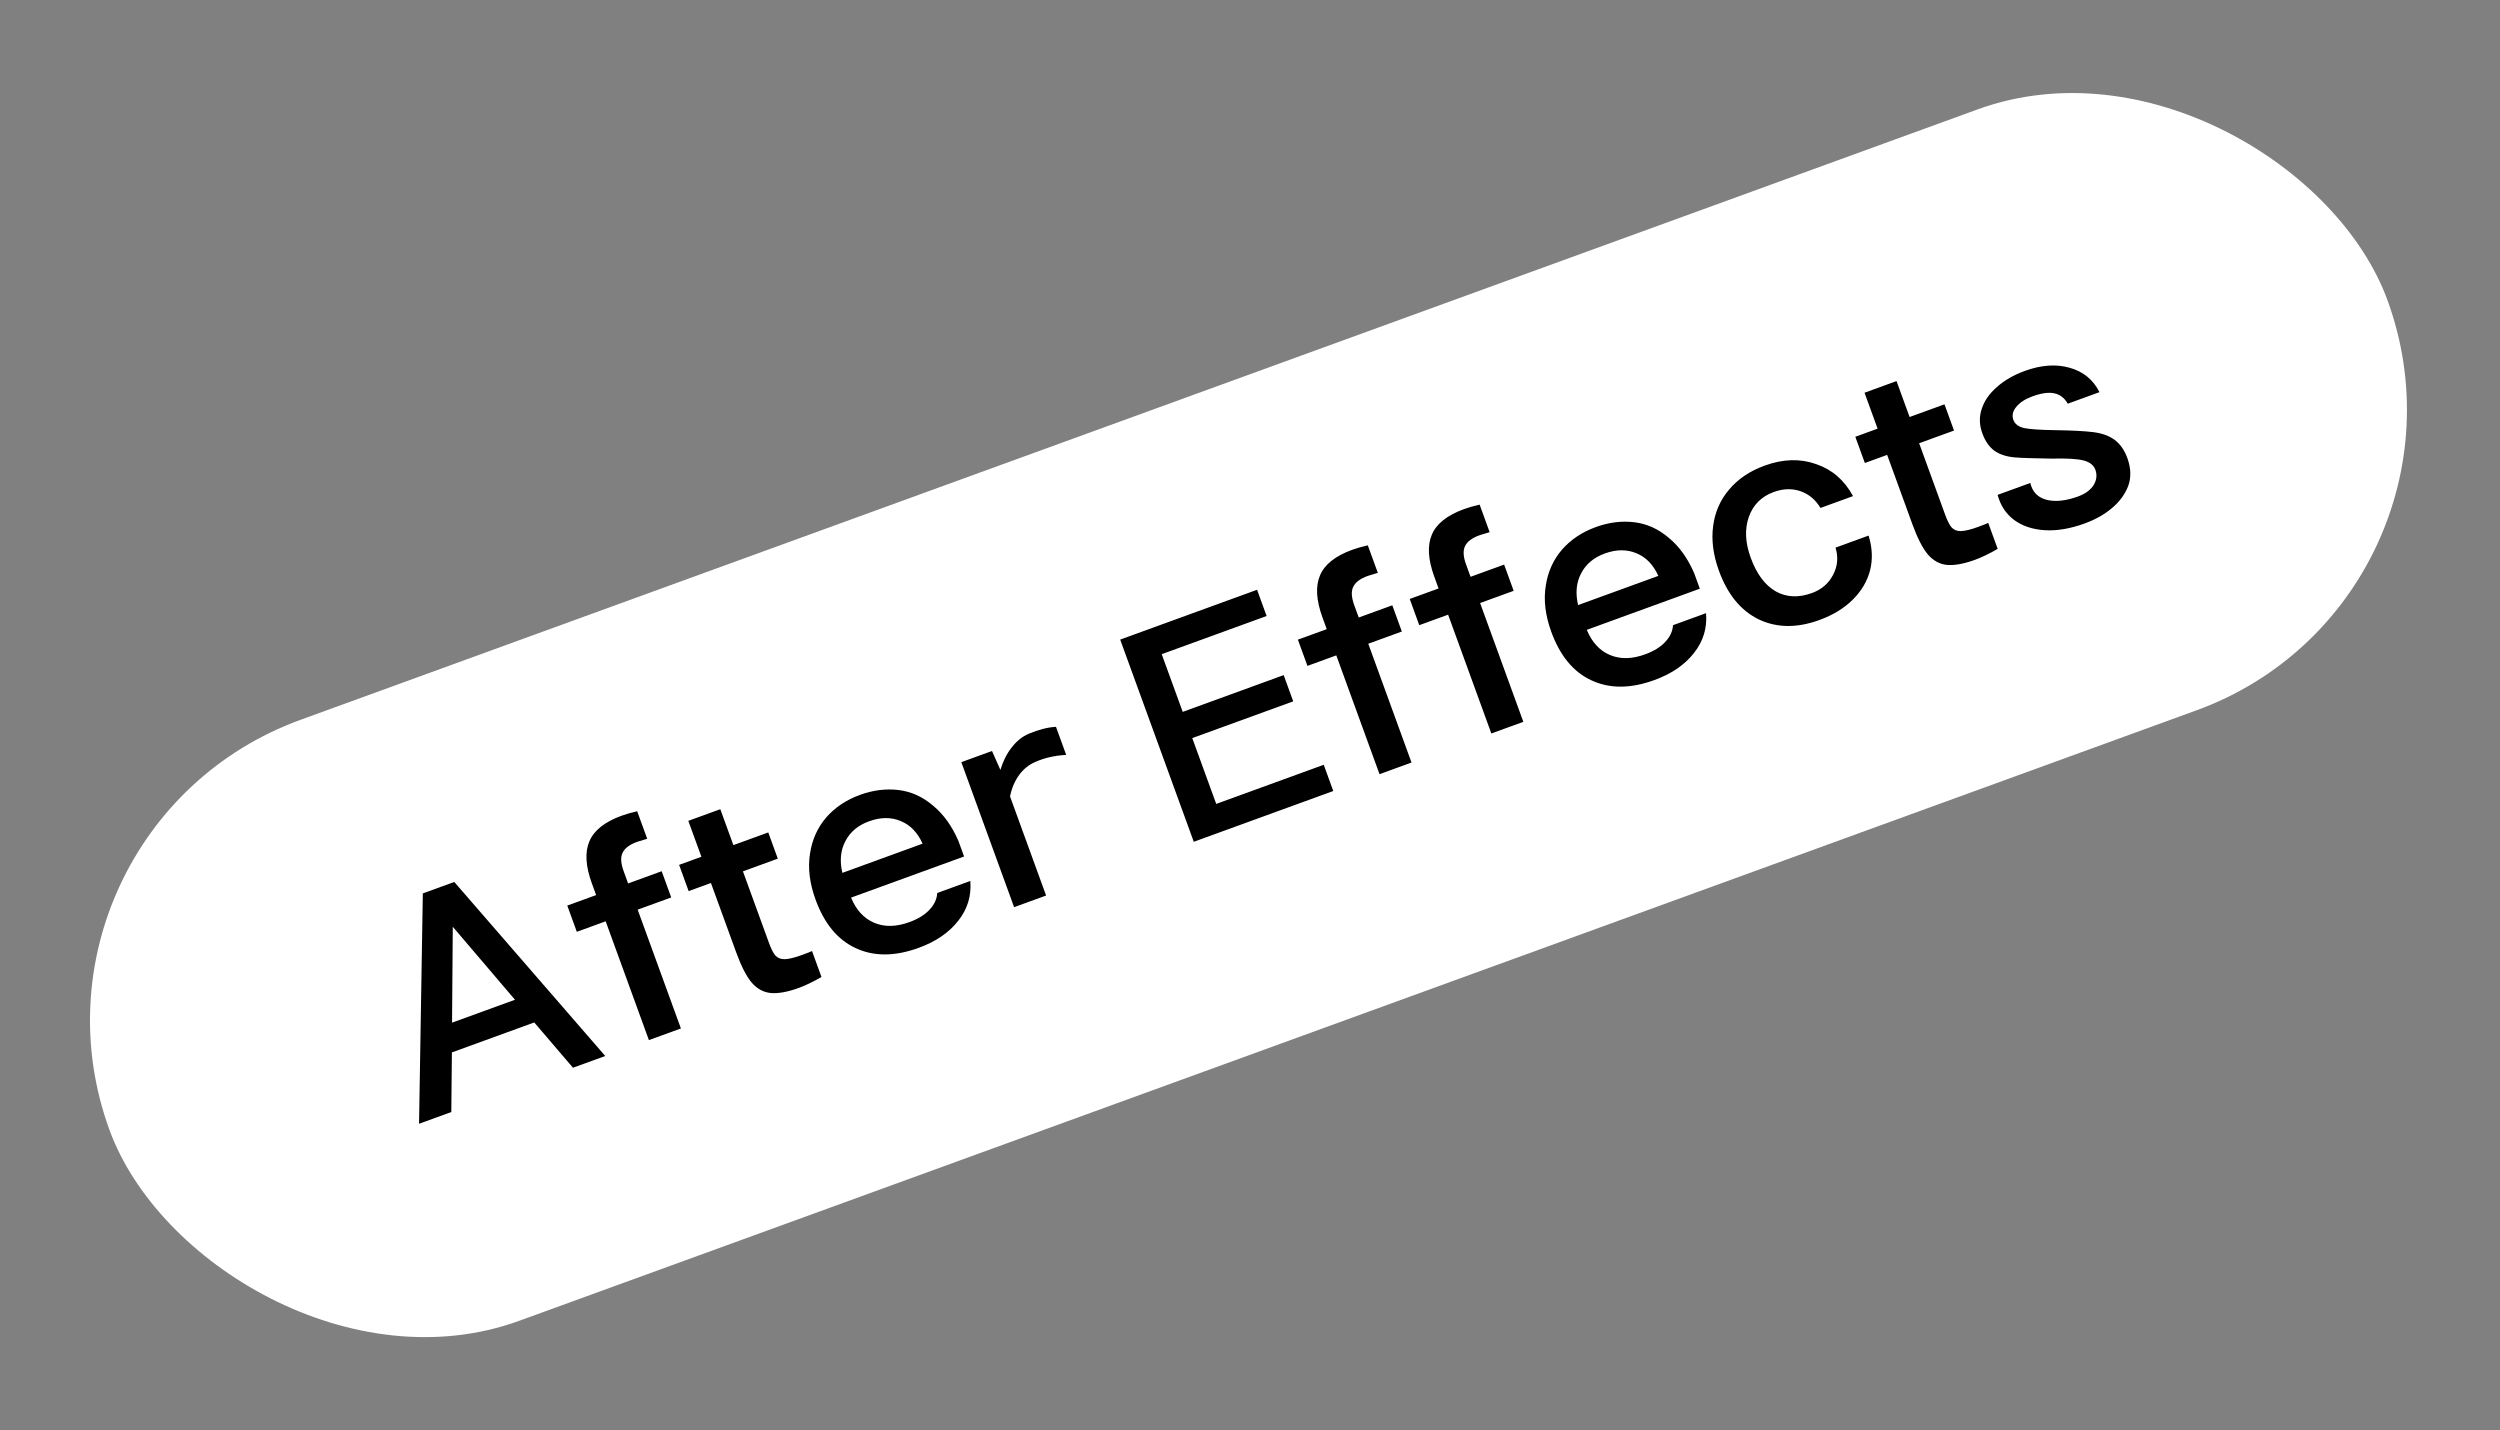 <svg width="430" height="246" viewBox="0 0 430 246" fill="none" xmlns="http://www.w3.org/2000/svg">
<rect x="0" y="0" width="430" height="246" fill="#808080" stroke="none"/>
<rect y="142.622" width="417" height="110" rx="55" transform="rotate(-20 0 142.622)" fill="white"/>
<path d="M72.726 153.668L78.138 151.698L104.102 181.631L98.554 183.65L91.888 175.86L77.725 181.015L77.625 191.268L72.077 193.287L72.726 153.668ZM88.577 171.957L77.878 159.403L77.752 175.897L88.577 171.957ZM99.213 160.271L97.572 155.76L102.533 153.954L101.795 151.924C100.722 148.978 100.58 146.577 101.37 144.723C102.149 142.839 103.996 141.367 106.913 140.305C107.665 140.031 108.559 139.774 109.595 139.533L111.319 144.269L109.572 144.803C108.279 145.274 107.451 145.898 107.087 146.678C106.713 147.427 106.772 148.478 107.265 149.831L108.036 151.951L113.81 149.85L115.451 154.36L109.678 156.462L117.115 176.894L111.612 178.897L104.175 158.465L99.213 160.271ZM137.382 169.926C135.488 170.616 133.891 170.908 132.592 170.801C131.324 170.684 130.219 170.082 129.278 168.994C128.368 167.895 127.485 166.173 126.632 163.827L122.281 151.875L118.447 153.27L116.806 148.759L120.64 147.364L118.39 141.185L123.893 139.182L126.142 145.361L132.141 143.178L133.783 147.688L127.784 149.872L132.266 162.185C132.627 163.178 132.991 163.897 133.357 164.342C133.754 164.777 134.291 164.99 134.969 164.981C135.677 164.962 136.663 164.723 137.926 164.263C138.888 163.913 139.469 163.684 139.668 163.578L141.294 168.043C139.829 168.883 138.525 169.511 137.382 169.926ZM158.007 163.033C153.917 164.521 150.314 164.539 147.197 163.085C144.091 161.662 141.782 158.875 140.272 154.725C139.243 151.899 138.928 149.255 139.326 146.794C139.687 144.416 140.607 142.361 142.089 140.63C143.6 138.888 145.543 137.585 147.919 136.72C150.174 135.899 152.389 135.621 154.562 135.886C156.736 136.15 158.714 137.048 160.497 138.578C162.299 140.068 163.751 142.093 164.854 144.654L165.823 147.316L146.382 154.391C147.26 156.523 148.585 157.965 150.357 158.717C152.129 159.468 154.143 159.433 156.398 158.612C157.901 158.065 159.056 157.355 159.863 156.483C160.699 155.6 161.148 154.636 161.211 153.591L166.894 151.523C167.105 154.068 166.418 156.344 164.833 158.351C163.259 160.389 160.984 161.949 158.007 163.033ZM158.686 145.111C157.814 143.181 156.558 141.885 154.921 141.221C153.272 140.527 151.455 140.541 149.47 141.263C147.576 141.953 146.22 143.093 145.403 144.685C144.575 146.246 144.402 148.063 144.884 150.135L158.686 145.111ZM170.625 129.171L172.066 132.426C172.53 130.895 173.183 129.602 174.025 128.546C174.856 127.461 175.831 126.68 176.952 126.204C178.603 125.501 180.161 125.104 181.627 125.013L183.383 129.839C181.382 129.955 179.607 130.363 178.057 131.063C176.966 131.528 176.045 132.272 175.293 133.295C174.542 134.318 174.019 135.547 173.724 136.982L179.929 154.032L174.427 156.035L165.348 131.091L170.625 129.171ZM216.216 101.441L217.858 105.952L199.816 112.519L203.427 122.442L220.793 116.121L222.435 120.632L205.069 126.952L209.19 138.274L227.683 131.543L229.325 136.053L205.329 144.787L192.671 110.011L216.216 101.441ZM224.88 114.532L223.238 110.021L228.2 108.215L227.461 106.186C226.388 103.239 226.247 100.838 227.036 98.984C227.815 97.101 229.663 95.628 232.58 94.566C233.331 94.293 234.225 94.035 235.261 93.794L236.985 98.53L235.238 99.064C233.945 99.535 233.117 100.16 232.754 100.939C232.379 101.688 232.438 102.739 232.931 104.092L233.702 106.212L239.476 104.111L241.118 108.622L235.344 110.723L242.781 131.156L237.278 133.159L229.841 112.726L224.88 114.532ZM244.114 107.531L242.472 103.021L247.434 101.215L246.695 99.185C245.622 96.238 245.481 93.838 246.27 91.984C247.049 90.1 248.897 88.627 251.813 87.566C252.565 87.292 253.459 87.035 254.495 86.794L256.219 91.53L254.472 92.064C253.179 92.534 252.351 93.159 251.987 93.938C251.613 94.688 251.672 95.739 252.165 97.092L252.936 99.212L258.71 97.111L260.352 101.621L254.578 103.722L262.015 124.155L256.512 126.158L249.075 105.725L244.114 107.531ZM284.554 116.973C280.465 118.462 276.861 118.479 273.744 117.026C270.638 115.602 268.33 112.815 266.819 108.666C265.79 105.839 265.475 103.196 265.874 100.735C266.234 98.356 267.155 96.301 268.636 94.57C270.147 92.828 272.091 91.525 274.466 90.66C276.722 89.84 278.936 89.561 281.11 89.826C283.283 90.091 285.261 90.988 287.044 92.519C288.846 94.008 290.299 96.034 291.401 98.595L292.37 101.256L272.93 108.332C273.808 110.464 275.133 111.906 276.905 112.657C278.676 113.408 280.69 113.374 282.945 112.553C284.449 112.006 285.604 111.296 286.41 110.423C287.246 109.54 287.696 108.576 287.758 107.532L293.441 105.463C293.653 108.009 292.966 110.285 291.381 112.292C289.807 114.329 287.531 115.89 284.554 116.973ZM285.234 99.052C284.361 97.122 283.106 95.825 281.468 95.161C279.819 94.467 278.002 94.481 276.018 95.204C274.123 95.893 272.768 97.034 271.951 98.625C271.123 100.187 270.95 102.003 271.431 104.075L285.234 99.052ZM312.939 106.642C309.06 108.054 305.572 108.012 302.474 106.518C299.406 105.012 297.133 102.23 295.656 98.17C294.671 95.464 294.338 92.912 294.657 90.514C294.965 88.086 295.884 85.981 297.415 84.198C298.934 82.385 300.972 81.013 303.528 80.083C306.686 78.934 309.634 78.848 312.374 79.826C315.133 80.763 317.248 82.598 318.719 85.332L313.126 87.367C312.268 85.943 311.118 84.983 309.677 84.485C308.236 83.988 306.703 84.035 305.08 84.626C302.975 85.392 301.551 86.813 300.808 88.888C300.065 90.964 300.169 93.309 301.121 95.925C302.139 98.722 303.574 100.652 305.425 101.715C307.265 102.748 309.343 102.843 311.659 102C313.312 101.398 314.519 100.363 315.279 98.894C316.068 97.415 316.213 95.847 315.712 94.191L321.395 92.122C322.038 94.169 322.128 96.146 321.664 98.052C321.188 99.927 320.202 101.615 318.704 103.113C317.206 104.612 315.285 105.788 312.939 106.642ZM339.691 96.292C337.796 96.982 336.2 97.273 334.901 97.167C333.632 97.05 332.528 96.447 331.587 95.359C330.676 94.261 329.794 92.539 328.94 90.193L324.59 78.24L320.756 79.636L319.114 75.125L322.948 73.73L320.699 67.55L326.202 65.547L328.451 71.727L334.45 69.543L336.092 74.054L330.093 76.237L334.575 88.551C334.936 89.543 335.3 90.262 335.666 90.708C336.063 91.142 336.6 91.356 337.278 91.347C337.986 91.328 338.971 91.088 340.234 90.629C341.197 90.278 341.778 90.05 341.977 89.943L343.602 94.409C342.137 95.248 340.833 95.876 339.691 96.292ZM358.556 90.038C356.091 90.936 353.813 91.322 351.724 91.197C349.636 91.072 347.874 90.487 346.438 89.443C345.032 88.388 344.082 86.947 343.586 85.118L349.225 83.066C349.216 83.137 349.273 83.338 349.393 83.668C349.853 84.931 350.821 85.72 352.297 86.034C353.763 86.318 355.473 86.104 357.427 85.392C358.66 84.944 359.548 84.297 360.092 83.452C360.625 82.577 360.727 81.688 360.399 80.786C360.114 80.004 359.427 79.472 358.336 79.188C357.215 78.915 355.39 78.812 352.861 78.882C349.711 78.836 347.609 78.767 346.554 78.674C345.113 78.552 343.933 78.164 343.014 77.511C342.125 76.847 341.44 75.853 340.959 74.53C340.433 73.087 340.4 71.685 340.859 70.326C341.307 68.938 342.179 67.684 343.474 66.565C344.759 65.417 346.364 64.492 348.288 63.792C351.085 62.774 353.641 62.593 355.957 63.248C358.303 63.892 360.021 65.293 361.113 67.45L355.655 69.436C355.091 68.45 354.331 67.858 353.374 67.661C352.406 67.435 351.141 67.606 349.577 68.175C348.314 68.635 347.379 69.247 346.773 70.013C346.185 70.738 346.028 71.476 346.302 72.228C346.564 72.949 347.195 73.418 348.193 73.634C349.149 73.83 350.929 73.949 353.532 73.989C356.408 74.032 358.578 74.145 360.04 74.328C361.574 74.518 362.811 74.971 363.752 75.684C364.693 76.397 365.409 77.43 365.902 78.783C366.537 80.528 366.581 82.146 366.034 83.639C365.466 85.072 364.529 86.332 363.222 87.421C361.946 88.498 360.391 89.371 358.556 90.038Z" fill="black"/>
</svg>
